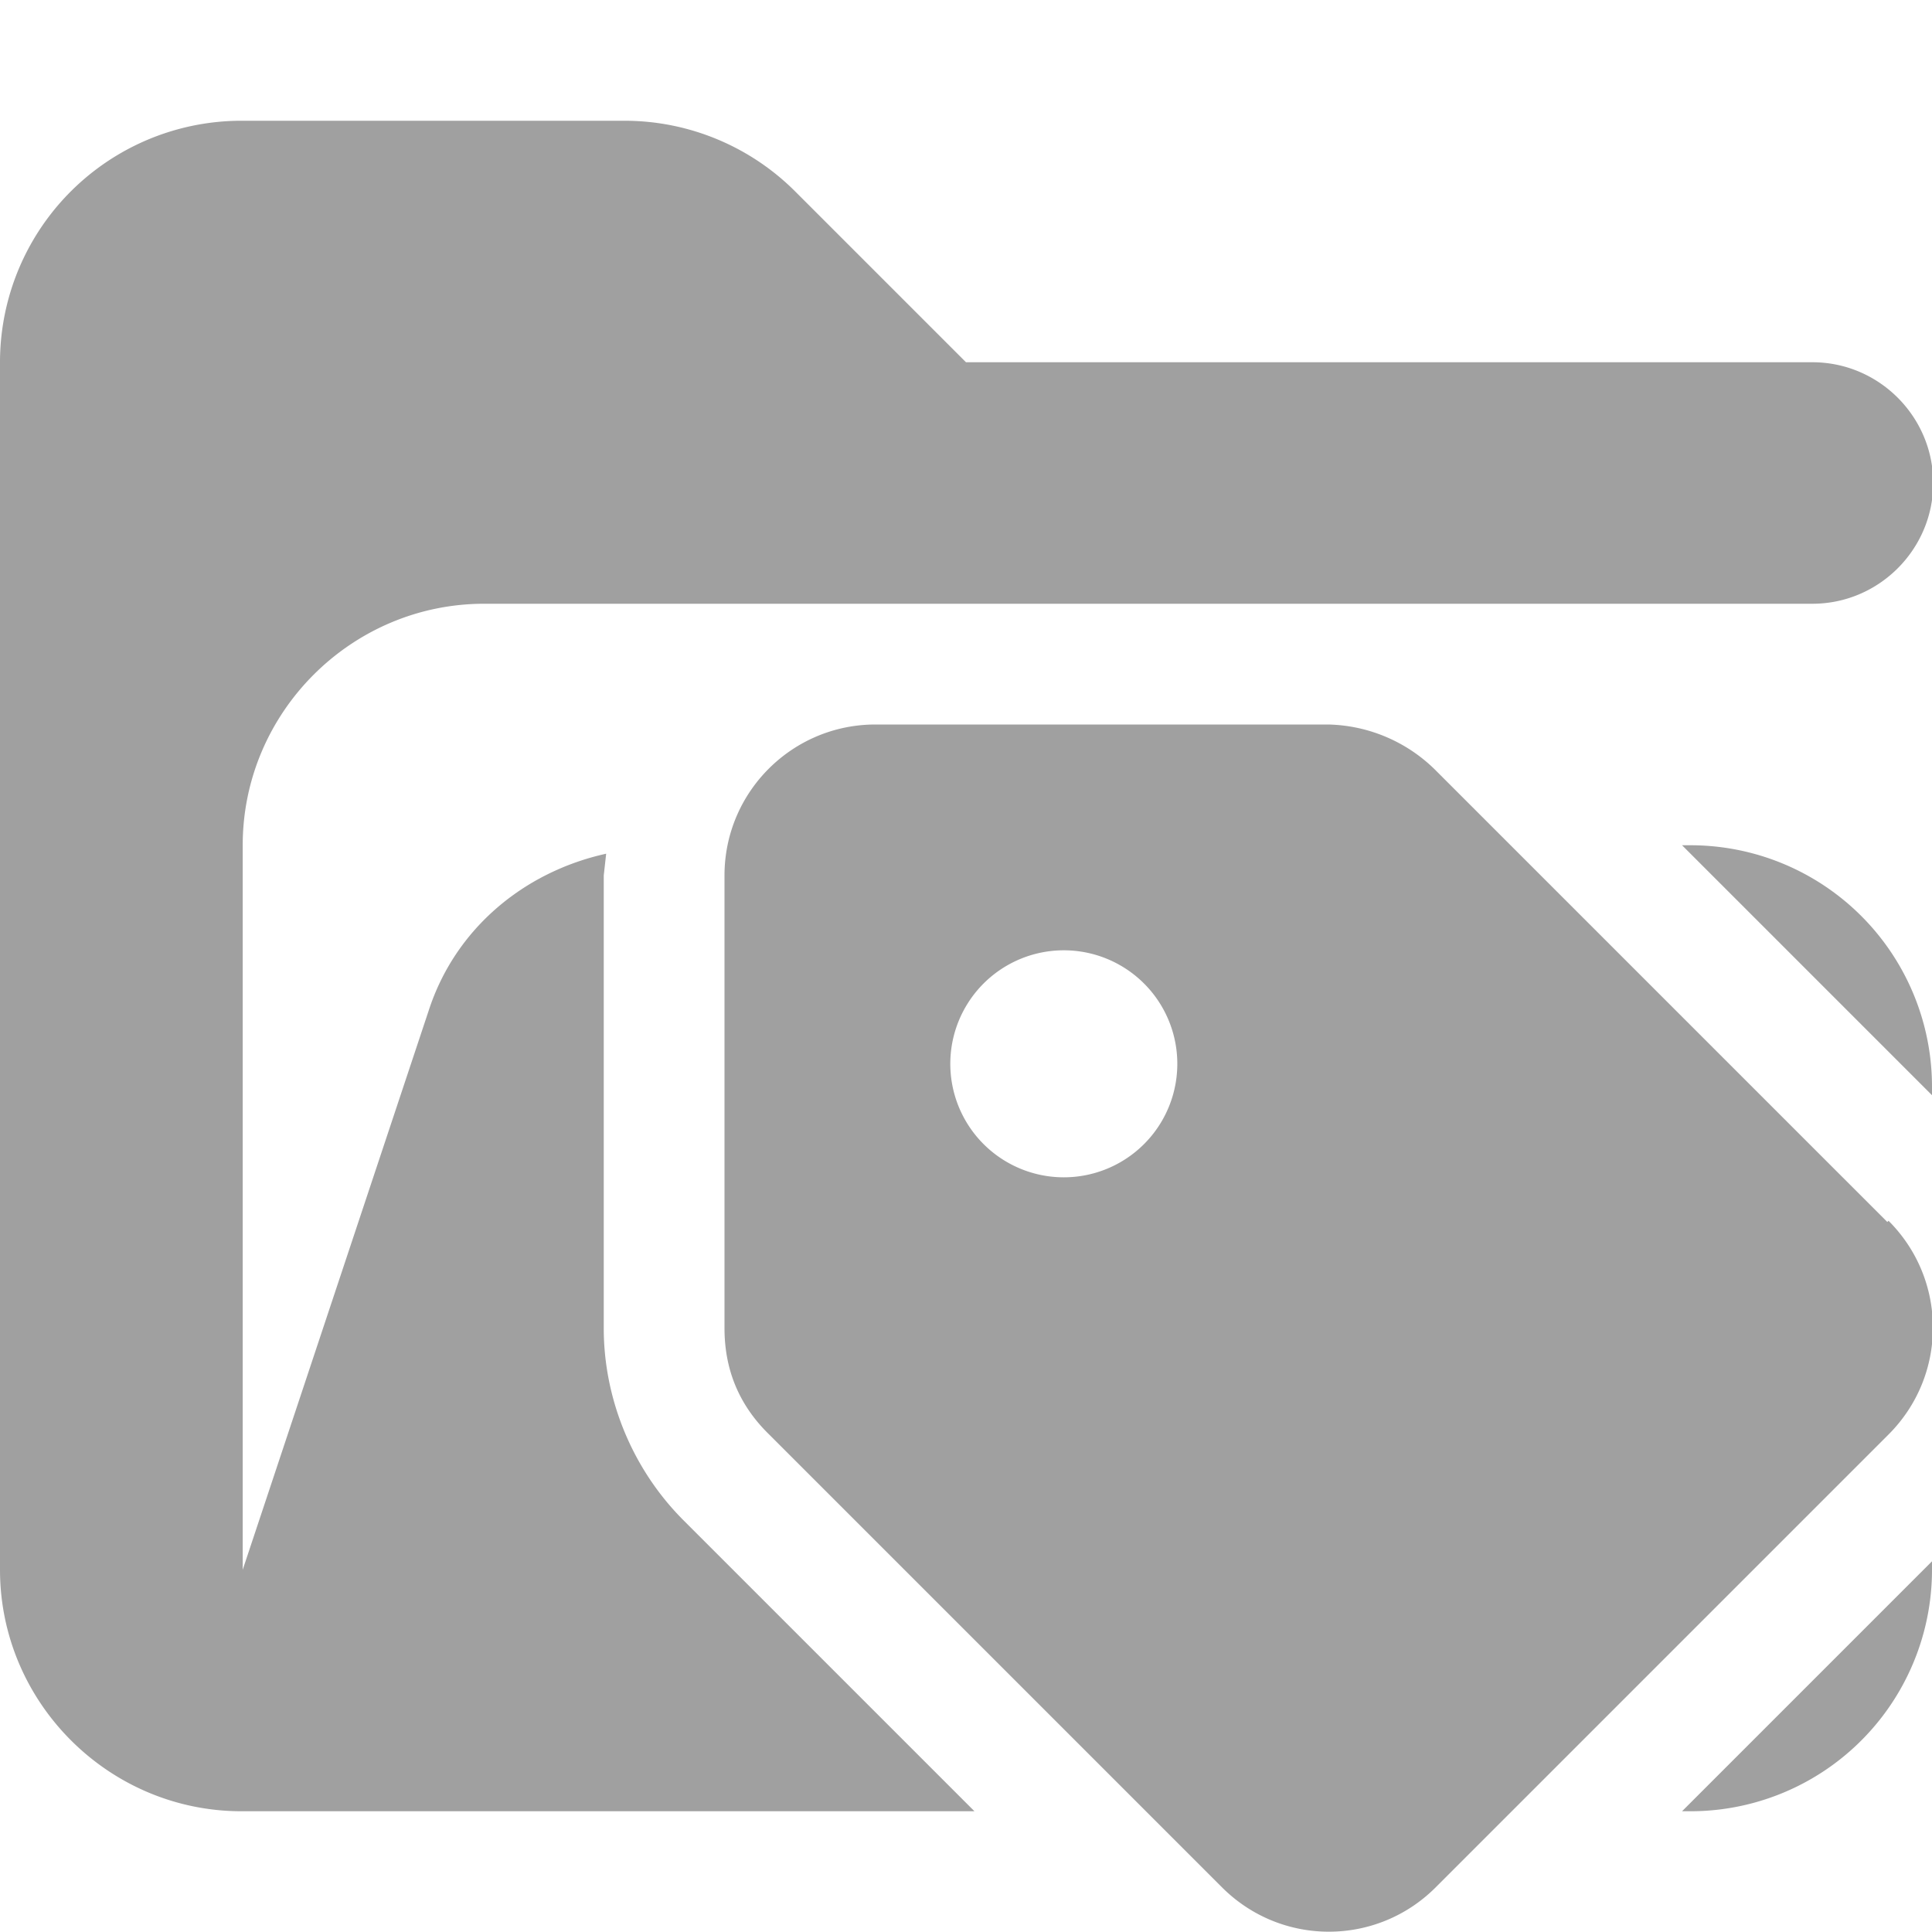 <svg xmlns="http://www.w3.org/2000/svg" viewBox="0 0 16 16"><path fill="#a0a0a0" d="M14 15a2 2 0 0 0 2-2v-.07L13.93 15zm1-12H8L6.59 1.59A2 2 0 0 0 5.18 1H2.01A2 2 0 0 0 0 3v10c0 1.1.9 2 2 2h6.07l-2.41-2.41c-.42-.42-.66-1-.66-1.59V7.25l.02-.18c-.68.15-1.25.62-1.47 1.3L2.01 13V7c0-1.1.9-2 2-2h11c.55 0 1-.45 1-1s-.45-1-1-1Z"/><path fill="#a0a0a0" d="M14 7h-.07L16 9.07V9a2 2 0 0 0-2-2m1.63 3.12-3.75-3.75A1.3 1.3 0 0 0 11 6H7.25C6.56 6 6 6.56 6 7.25V11q0 .52.37.88l3.75 3.75c.49.49 1.28.49 1.77 0l3.75-3.75c.49-.49.49-1.28 0-1.77Zm-6.82-.37a.94.94 0 1 1 0-1.88.94.94 0 0 1 0 1.88"/></svg>